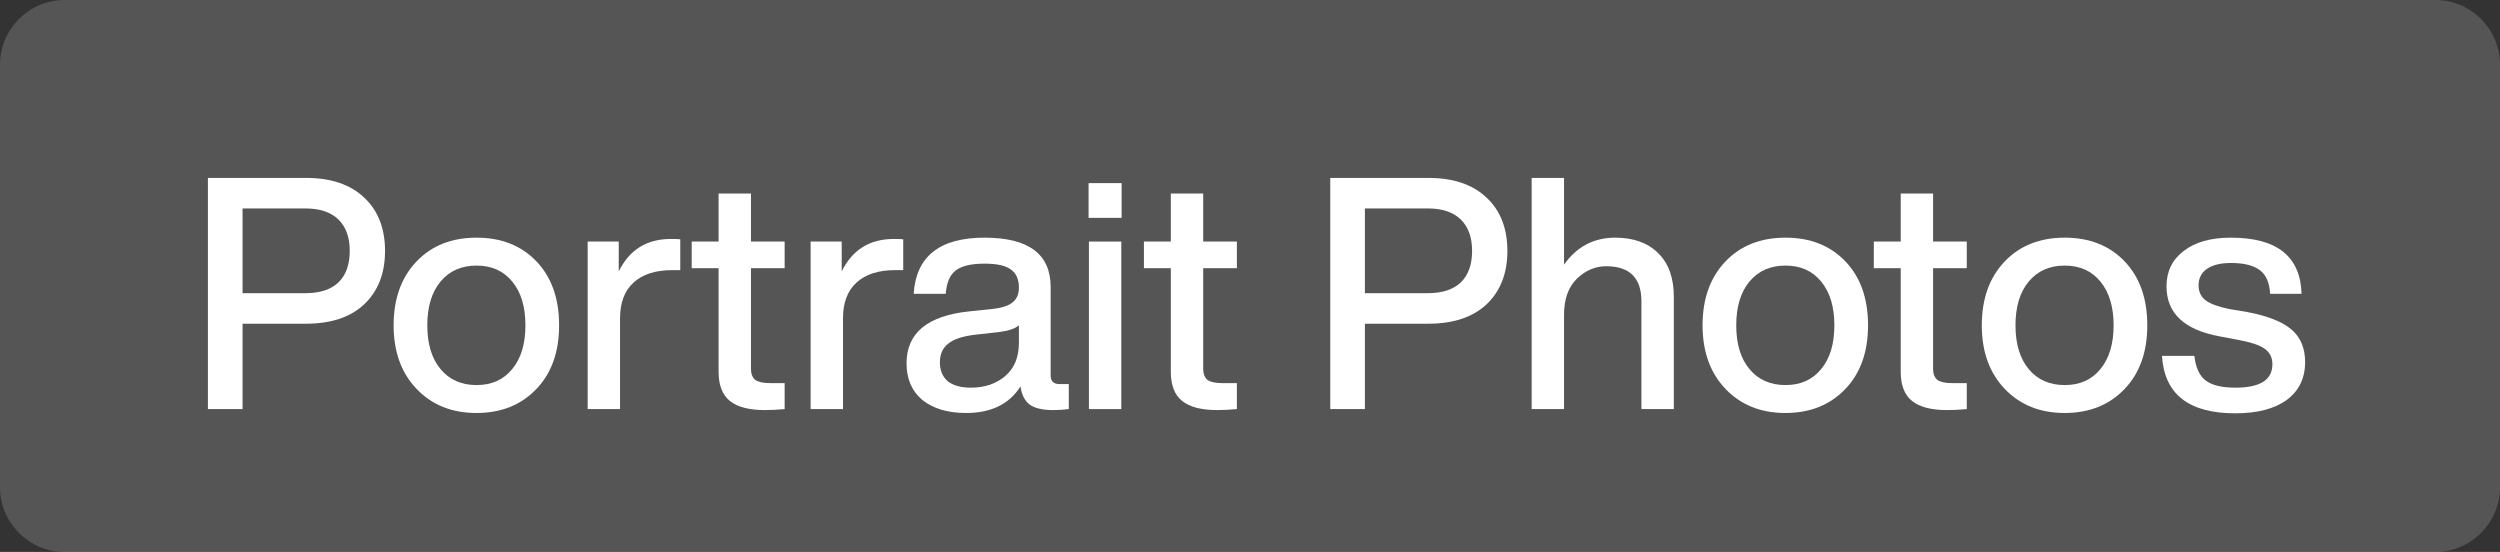 <svg width="154" height="34" viewBox="0 0 154 34" fill="none" xmlns="http://www.w3.org/2000/svg">
<rect x="0" y="0" width="154" height="34" fill="#333333" stroke="none"/>
<path d="M3.99 34C1.786 34 1.22987e-06 32.209 1.13355e-06 30L0 4C-9.63143e-08 1.791 1.786 6.49591e-06 3.99 6.39935e-06L150.01 0C152.214 -9.65645e-08 154 1.791 154 4V30C154 32.209 152.214 34 150.01 34L3.99 34Z" fill="white" fill-opacity="0.17"/>
<path d="M12.807 10.96H18.851C20.394 10.96 21.591 11.367 22.442 12.18C23.293 12.98 23.718 14.073 23.718 15.46C23.718 16.833 23.293 17.927 22.442 18.74C21.591 19.54 20.394 19.94 18.851 19.94H14.941V25.2H12.807V10.96ZM14.941 18.06H18.811C19.702 18.06 20.38 17.84 20.846 17.4C21.311 16.947 21.544 16.3 21.544 15.46C21.544 14.62 21.311 13.973 20.846 13.52C20.38 13.067 19.702 12.84 18.811 12.84H14.941V18.06Z" fill="white"/>
<path d="M33.044 23.96C32.1 24.947 30.87 25.44 29.354 25.44C27.838 25.44 26.608 24.947 25.664 23.96C24.719 22.973 24.247 21.667 24.247 20.04C24.247 18.4 24.719 17.087 25.664 16.1C26.595 15.127 27.825 14.64 29.354 14.64C30.883 14.64 32.114 15.127 33.044 16.1C33.975 17.073 34.441 18.387 34.441 20.04C34.441 21.68 33.975 22.987 33.044 23.96ZM27.14 22.74C27.685 23.393 28.423 23.72 29.354 23.72C30.285 23.72 31.016 23.393 31.548 22.74C32.094 22.087 32.366 21.187 32.366 20.04C32.366 18.893 32.094 17.993 31.548 17.34C31.016 16.687 30.285 16.36 29.354 16.36C28.423 16.36 27.685 16.687 27.14 17.34C26.595 17.993 26.322 18.893 26.322 20.04C26.322 21.187 26.595 22.087 27.14 22.74Z" fill="white"/>
<path d="M41.327 14.72C41.619 14.72 41.812 14.727 41.905 14.74V16.64H41.407C40.383 16.64 39.591 16.893 39.033 17.4C38.474 17.907 38.195 18.64 38.195 19.6V25.2H36.2V14.88H38.115V16.72C38.767 15.387 39.837 14.72 41.327 14.72Z" fill="white"/>
<path d="M48.334 14.88V16.52H46.26V22.72C46.26 23.027 46.346 23.253 46.519 23.4C46.705 23.533 47.011 23.6 47.437 23.6H48.334V25.2C47.895 25.24 47.49 25.26 47.117 25.26C46.147 25.26 45.428 25.073 44.963 24.7C44.498 24.327 44.265 23.727 44.265 22.9V16.52H42.609V14.88H44.265V11.92H46.26V14.88H48.334Z" fill="white"/>
<path d="M55.061 14.72C55.353 14.72 55.546 14.727 55.639 14.74V16.64H55.141C54.117 16.64 53.325 16.893 52.767 17.4C52.208 17.907 51.929 18.64 51.929 19.6V25.2H49.934V14.88H51.849V16.72C52.501 15.387 53.571 14.72 55.061 14.72Z" fill="white"/>
<path d="M65.278 23.66H65.837V25.2C65.544 25.24 65.218 25.26 64.859 25.26C64.221 25.26 63.742 25.147 63.423 24.92C63.117 24.68 62.931 24.307 62.864 23.8C62.173 24.893 61.056 25.44 59.513 25.44C58.383 25.44 57.485 25.173 56.82 24.64C56.168 24.093 55.843 23.34 55.843 22.38C55.843 20.513 57.133 19.447 59.713 19.18L61.229 19.02C61.761 18.953 62.146 18.82 62.386 18.62C62.638 18.407 62.765 18.107 62.765 17.72C62.765 17.2 62.598 16.827 62.266 16.6C61.947 16.36 61.408 16.24 60.65 16.24C59.826 16.24 59.234 16.38 58.875 16.66C58.516 16.927 58.309 17.407 58.256 18.1H56.282C56.428 15.793 57.884 14.64 60.65 14.64C63.363 14.64 64.72 15.653 64.72 17.68V23.14C64.72 23.487 64.906 23.66 65.278 23.66ZM59.812 23.88C60.663 23.88 61.368 23.64 61.927 23.16C62.485 22.68 62.765 22 62.765 21.12V20.04C62.512 20.253 62.086 20.393 61.488 20.46L60.052 20.62C59.28 20.713 58.728 20.9 58.396 21.18C58.063 21.447 57.897 21.827 57.897 22.32C57.897 22.813 58.057 23.2 58.376 23.48C58.709 23.747 59.187 23.88 59.812 23.88Z" fill="white"/>
<path d="M69.092 13.42H67.057V11.28H69.092V13.42ZM69.072 25.2H67.077V14.88H69.072V25.2Z" fill="white"/>
<path d="M76.192 14.88V16.52H74.117V22.72C74.117 23.027 74.204 23.253 74.376 23.4C74.562 23.533 74.868 23.6 75.294 23.6H76.192V25.2C75.753 25.24 75.347 25.26 74.975 25.26C74.004 25.26 73.286 25.073 72.82 24.7C72.355 24.327 72.122 23.727 72.122 22.9V16.52H70.466V14.88H72.122V11.92H74.117V14.88H76.192Z" fill="white"/>
<path d="M81.944 10.96H87.988C89.531 10.96 90.727 11.367 91.579 12.18C92.43 12.98 92.855 14.073 92.855 15.46C92.855 16.833 92.43 17.927 91.579 18.74C90.727 19.54 89.531 19.94 87.988 19.94H84.078V25.2H81.944V10.96ZM84.078 18.06H87.948C88.839 18.06 89.517 17.84 89.983 17.4C90.448 16.947 90.681 16.3 90.681 15.46C90.681 14.62 90.448 13.973 89.983 13.52C89.517 13.067 88.839 12.84 87.948 12.84H84.078V18.06Z" fill="white"/>
<path d="M99.497 14.64C100.627 14.64 101.511 14.96 102.15 15.6C102.788 16.227 103.107 17.12 103.107 18.28V25.2H101.112V18.56C101.112 17.12 100.388 16.4 98.938 16.4C98.273 16.4 97.675 16.653 97.143 17.16C96.611 17.68 96.345 18.42 96.345 19.38V25.2H94.35V10.96H96.345V16.3C97.129 15.193 98.18 14.64 99.497 14.64Z" fill="white"/>
<path d="M113.675 23.96C112.731 24.947 111.501 25.44 109.984 25.44C108.468 25.44 107.238 24.947 106.294 23.96C105.35 22.973 104.878 21.667 104.878 20.04C104.878 18.4 105.35 17.087 106.294 16.1C107.225 15.127 108.455 14.64 109.984 14.64C111.514 14.64 112.744 15.127 113.675 16.1C114.606 17.073 115.071 18.387 115.071 20.04C115.071 21.68 114.606 22.987 113.675 23.96ZM107.77 22.74C108.315 23.393 109.054 23.72 109.984 23.72C110.915 23.72 111.647 23.393 112.179 22.74C112.724 22.087 112.997 21.187 112.997 20.04C112.997 18.893 112.724 17.993 112.179 17.34C111.647 16.687 110.915 16.36 109.984 16.36C109.054 16.36 108.315 16.687 107.77 17.34C107.225 17.993 106.952 18.893 106.952 20.04C106.952 21.187 107.225 22.087 107.77 22.74Z" fill="white"/>
<path d="M121.153 14.88V16.52H119.078V22.72C119.078 23.027 119.165 23.253 119.338 23.4C119.524 23.533 119.83 23.6 120.255 23.6H121.153V25.2C120.714 25.24 120.308 25.26 119.936 25.26C118.965 25.26 118.247 25.073 117.782 24.7C117.316 24.327 117.084 23.727 117.084 22.9V16.52H115.428V14.88H117.084V11.92H119.078V14.88H121.153Z" fill="white"/>
<path d="M130.876 23.96C129.932 24.947 128.702 25.44 127.186 25.44C125.67 25.44 124.44 24.947 123.495 23.96C122.551 22.973 122.079 21.667 122.079 20.04C122.079 18.4 122.551 17.087 123.495 16.1C124.426 15.127 125.657 14.64 127.186 14.64C128.715 14.64 129.945 15.127 130.876 16.1C131.807 17.073 132.273 18.387 132.273 20.04C132.273 21.68 131.807 22.987 130.876 23.96ZM124.972 22.74C125.517 23.393 126.255 23.72 127.186 23.72C128.117 23.72 128.848 23.393 129.38 22.74C129.925 22.087 130.198 21.187 130.198 20.04C130.198 18.893 129.925 17.993 129.38 17.34C128.848 16.687 128.117 16.36 127.186 16.36C126.255 16.36 125.517 16.687 124.972 17.34C124.426 17.993 124.154 18.893 124.154 20.04C124.154 21.187 124.426 22.087 124.972 22.74Z" fill="white"/>
<path d="M137.686 25.46C134.827 25.46 133.324 24.28 133.178 21.92H135.173C135.253 22.64 135.485 23.147 135.871 23.44C136.257 23.733 136.868 23.88 137.706 23.88C139.222 23.88 139.98 23.4 139.98 22.44C139.98 22.027 139.821 21.707 139.502 21.48C139.182 21.253 138.611 21.067 137.786 20.92L136.729 20.72C134.548 20.32 133.457 19.293 133.457 17.64C133.457 16.72 133.81 15.993 134.515 15.46C135.219 14.913 136.19 14.64 137.427 14.64C140.26 14.64 141.709 15.793 141.776 18.1H139.841C139.801 17.407 139.588 16.92 139.202 16.64C138.817 16.347 138.225 16.2 137.427 16.2C136.789 16.2 136.297 16.32 135.951 16.56C135.605 16.8 135.432 17.14 135.432 17.58C135.432 17.98 135.585 18.293 135.891 18.52C136.197 18.733 136.682 18.907 137.347 19.04L138.424 19.22C139.688 19.46 140.599 19.82 141.157 20.3C141.716 20.78 141.995 21.447 141.995 22.3C141.995 23.3 141.616 24.08 140.858 24.64C140.1 25.187 139.043 25.46 137.686 25.46Z" fill="white"/>
</svg>
